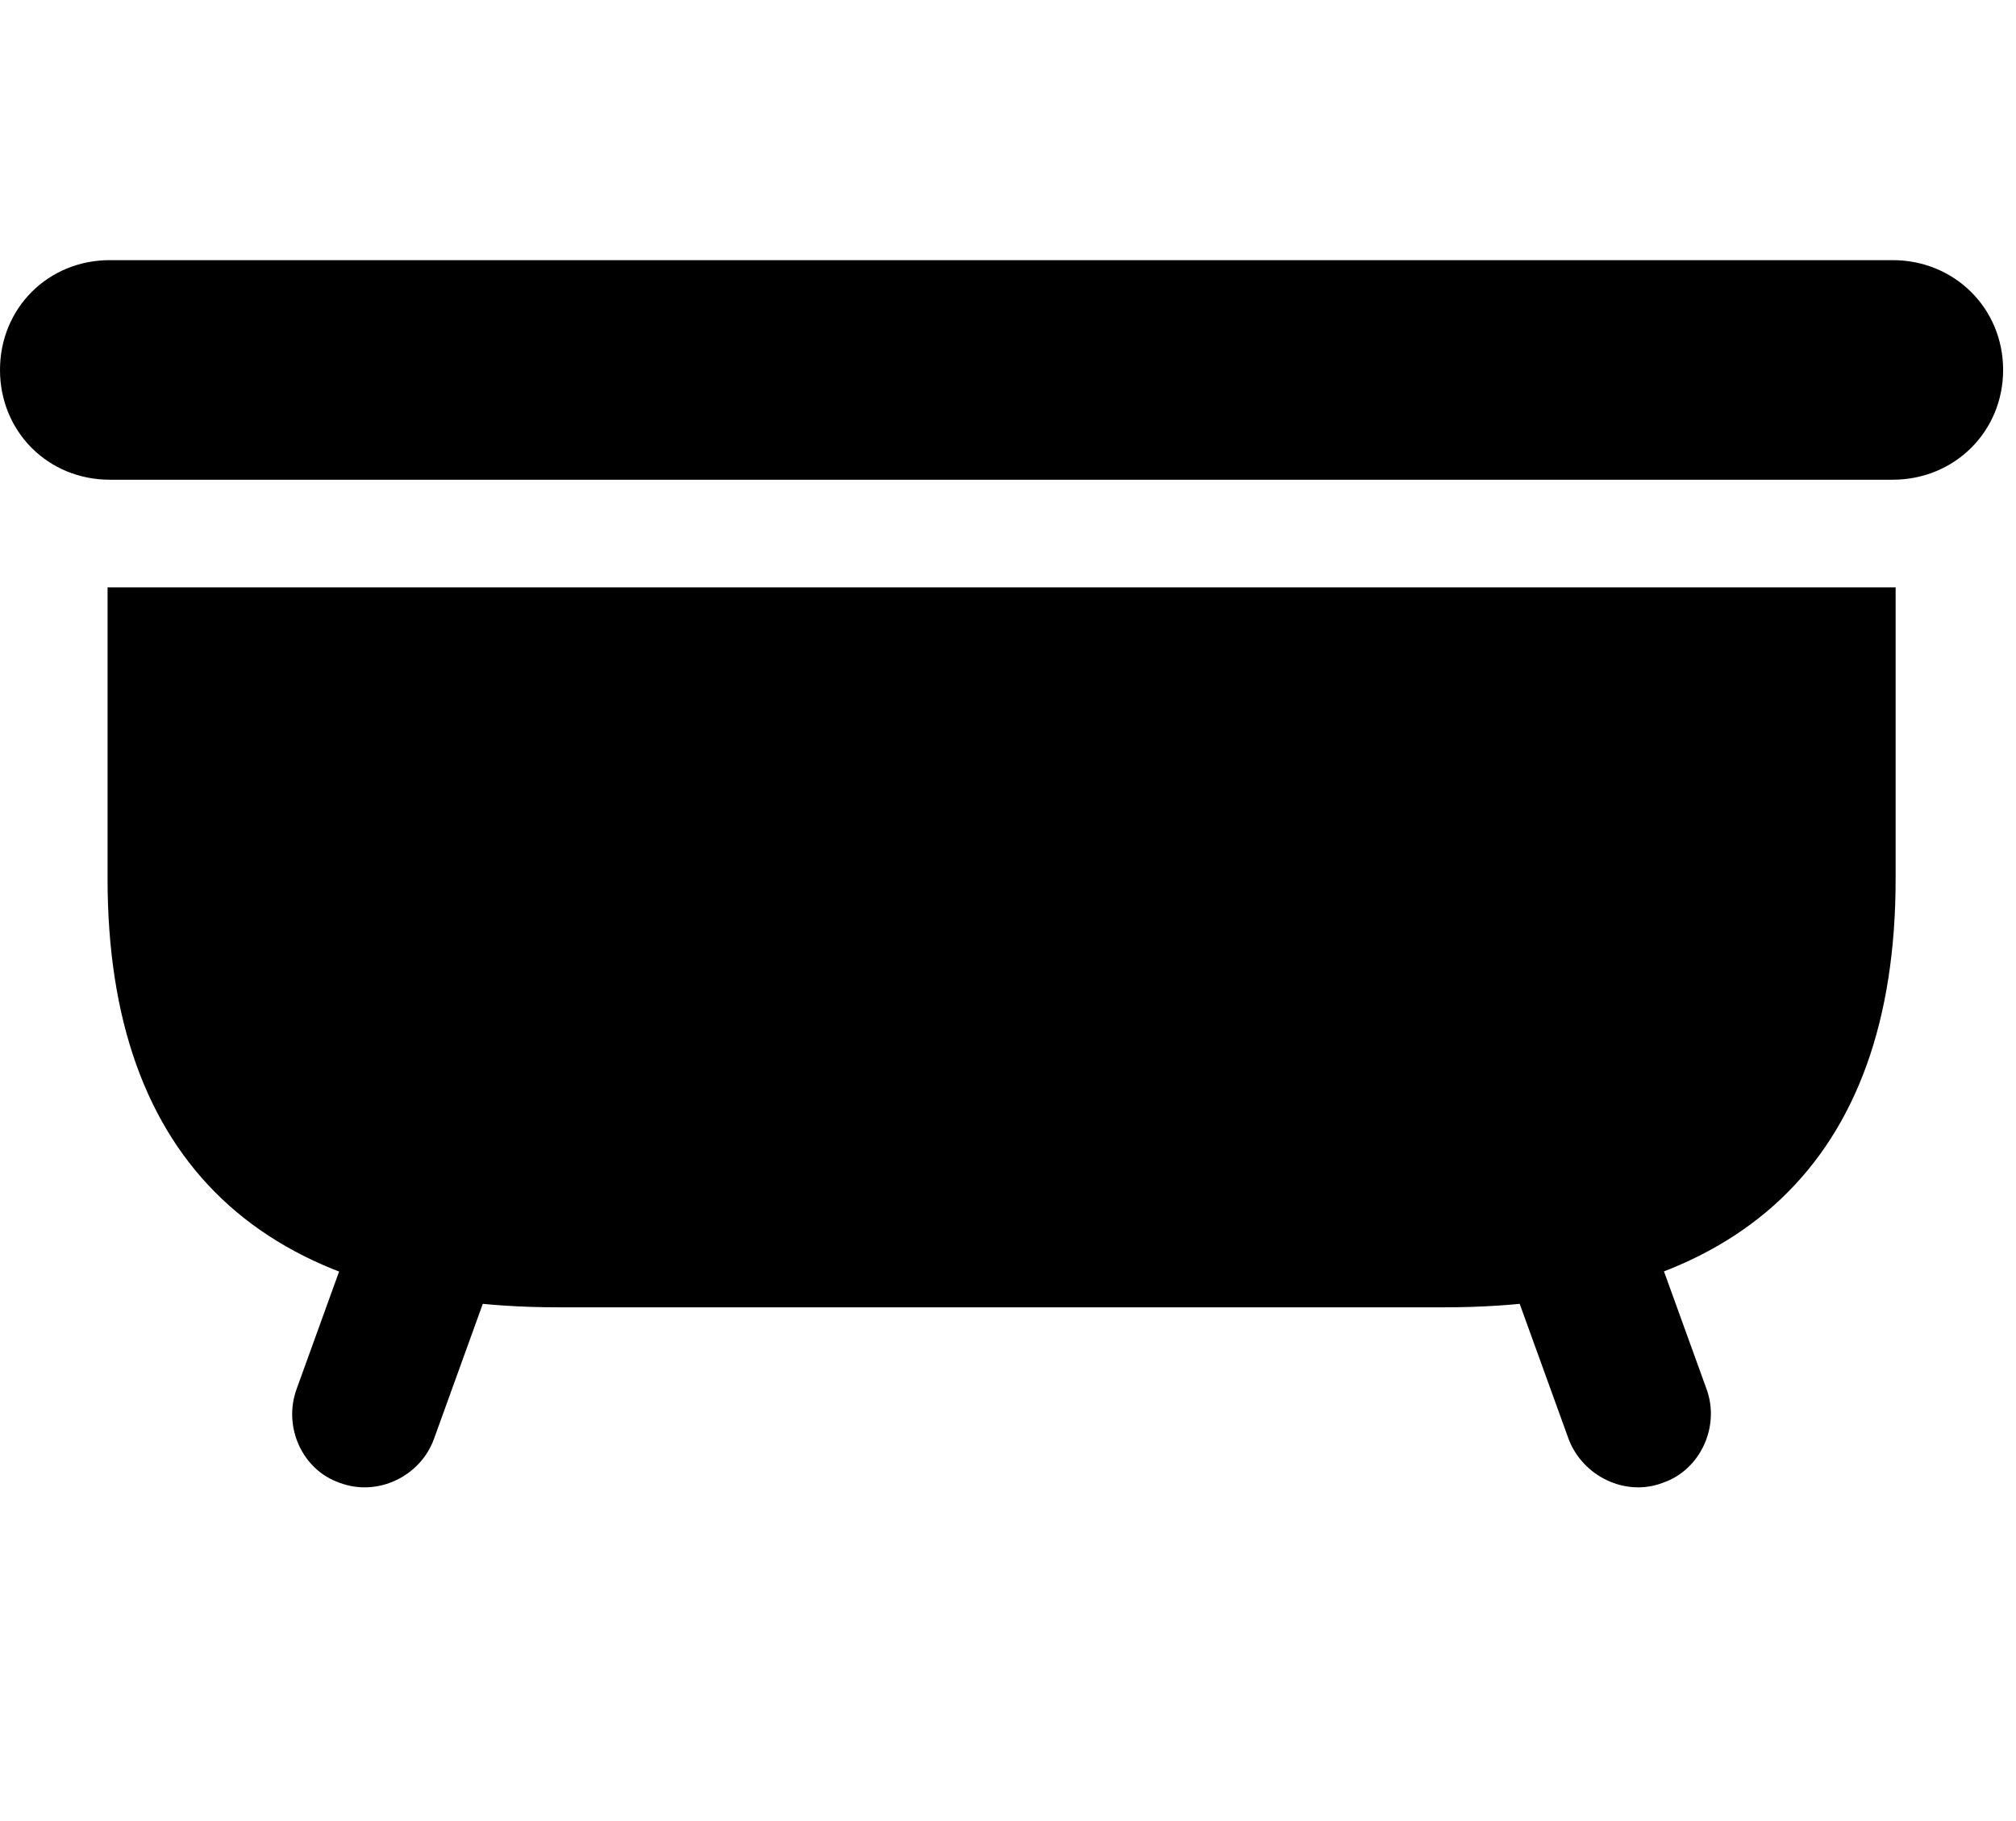<svg width="31" height="28" viewBox="0 0 31 28" fill="none" xmlns="http://www.w3.org/2000/svg">
<path d="M0 5.688C0 6.637 0.739 7.376 1.688 7.376H29.104C30.053 7.376 30.802 6.637 30.802 5.688C30.802 4.739 30.053 4 29.104 4H1.688C0.739 4 0 4.739 0 5.688ZM8.586 20.101H22.206C26.763 20.101 29.149 17.849 29.149 13.513V9.031H1.654V13.513C1.654 17.849 4.029 20.101 8.586 20.101ZM5.22 22.798C5.805 23.02 6.461 22.701 6.671 22.13L7.73 19.201L5.619 18.432L4.561 21.357C4.35 21.935 4.644 22.598 5.22 22.798ZM25.572 22.798C26.146 22.601 26.452 21.935 26.242 21.359L25.183 18.432L23.062 19.201L24.122 22.13C24.341 22.701 24.997 23.02 25.572 22.798Z" fill="black"/>
</svg>
